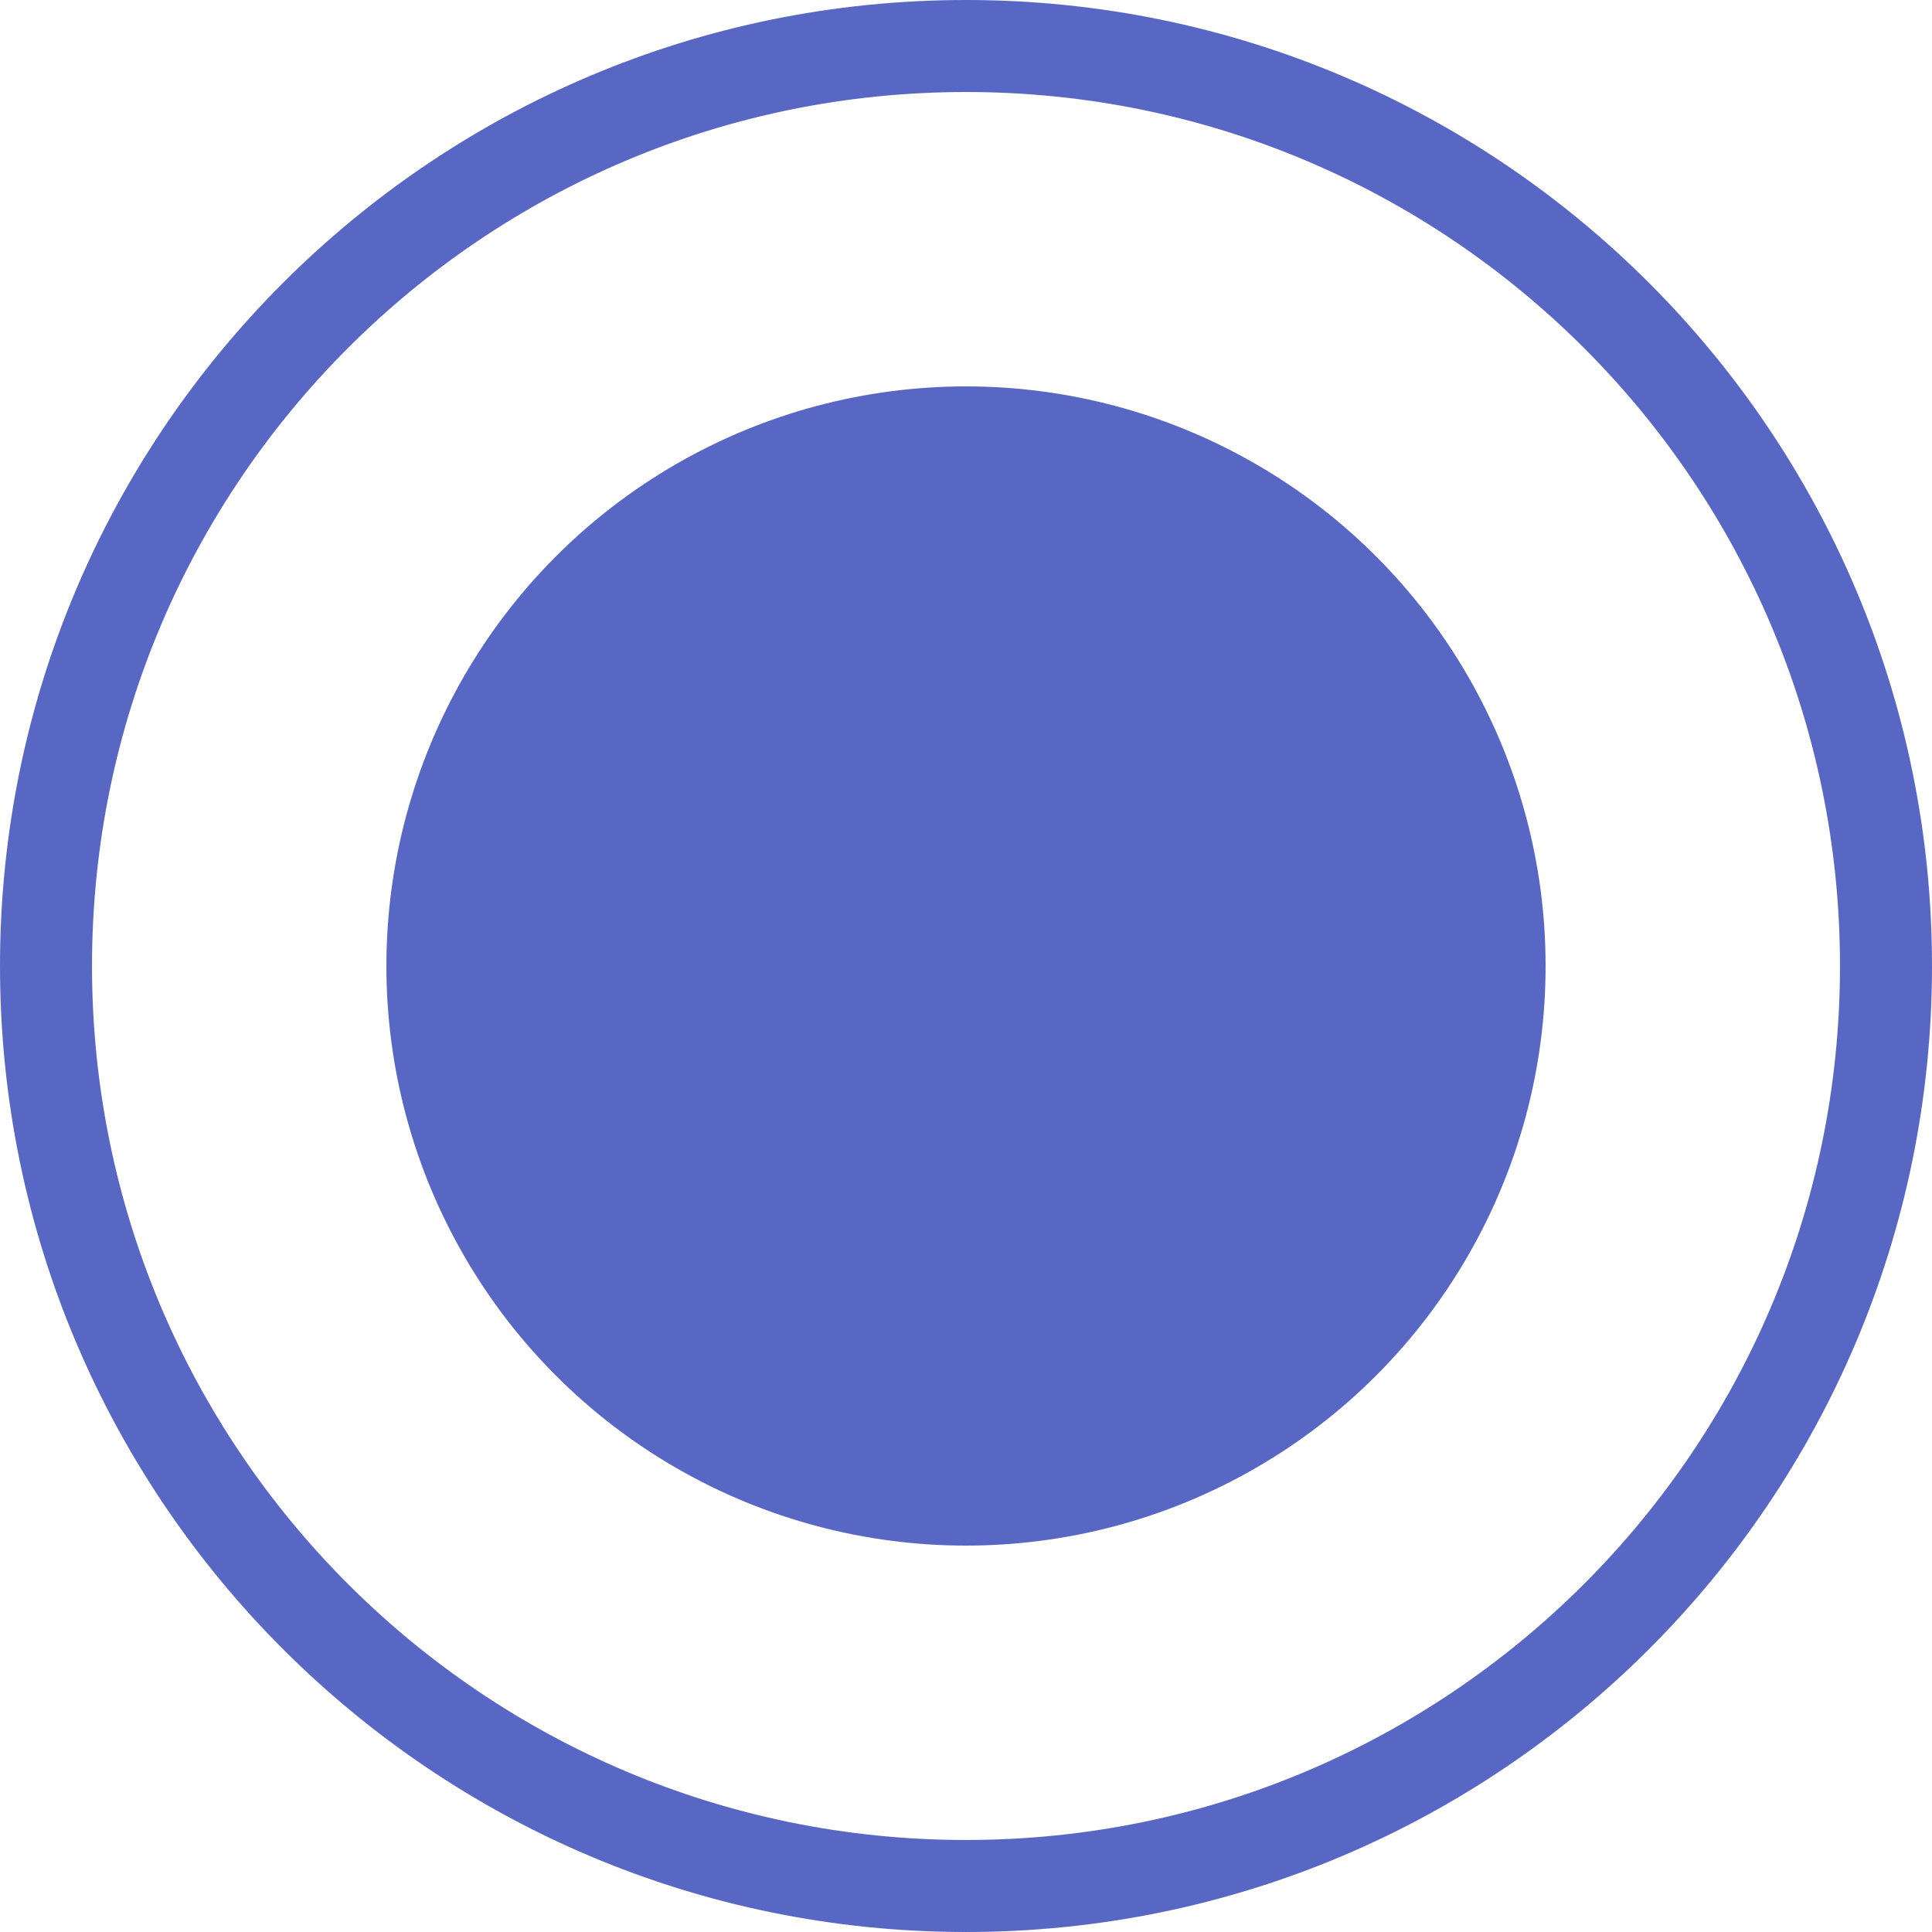 <svg xmlns="http://www.w3.org/2000/svg" xmlns:xlink="http://www.w3.org/1999/xlink" width="40" height="40" version="1.1" viewBox="0 0 40 40"><title>选中</title><desc>Created with Sketch.</desc><g id="三期一些零散调整" fill="none" fill-rule="evenodd" stroke="none" stroke-width="1"><g id="我要预约-已选择" fill="#5867C4" transform="translate(-405, -662)"><g id="选中" transform="translate(405, 662)"><path id="椭圆形备份-9" fill-rule="nonzero" d="M20,0 C8.954,0 0,8.954 0,20 C0,31.046 8.954,40 20,40 C31.046,40 40,31.046 40,20 C40,8.954 31.046,0 20,0 Z M20,1.905 C29.994,1.905 38.095,10.006 38.095,20 C38.095,29.994 29.994,38.095 20,38.095 C10.006,38.095 1.905,29.994 1.905,20 C1.905,10.006 10.006,1.905 20,1.905 Z"/><circle id="椭圆形备份-9" cx="20" cy="20" r="12"/></g></g></g></svg>